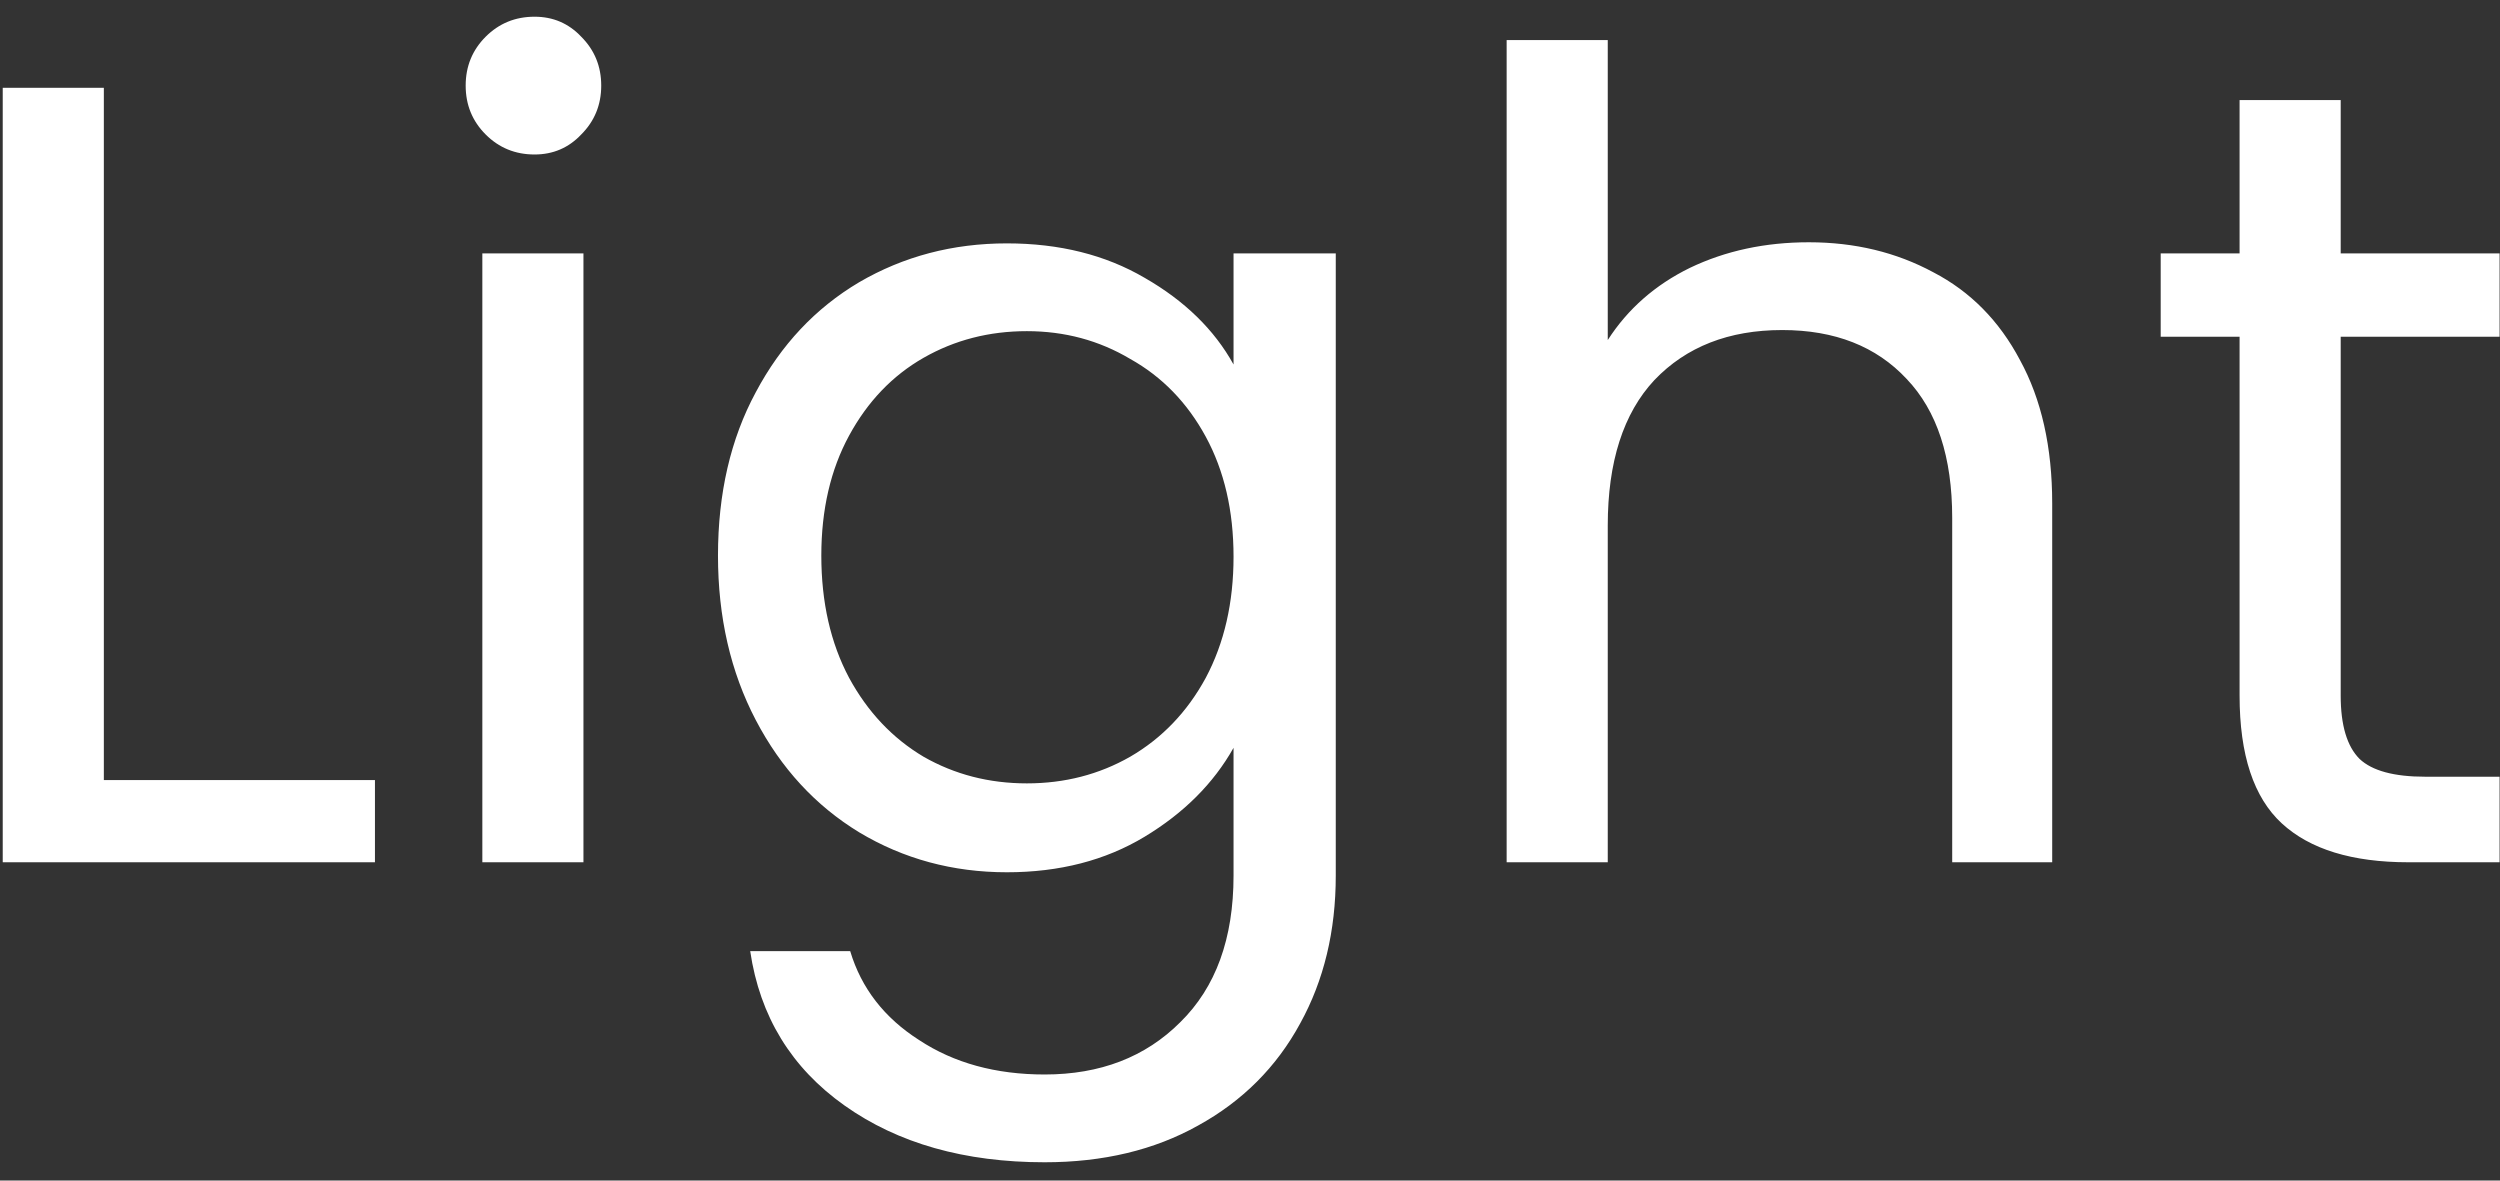 <svg width="108" height="51" viewBox="0 0 108 51" fill="none" xmlns="http://www.w3.org/2000/svg">
<rect x="0" y="0" width="108" height="51" fill="#333333" stroke="none"/>
<path d="M4.486 33.698H16.198V37.25H0.118V3.794H4.486V33.698ZM23.093 6.674C22.261 6.674 21.557 6.386 20.981 5.81C20.405 5.234 20.117 4.53 20.117 3.698C20.117 2.866 20.405 2.162 20.981 1.586C21.557 1.01 22.261 0.722 23.093 0.722C23.893 0.722 24.565 1.01 25.109 1.586C25.685 2.162 25.973 2.866 25.973 3.698C25.973 4.53 25.685 5.234 25.109 5.81C24.565 6.386 23.893 6.674 23.093 6.674ZM25.205 10.946V37.25H20.837V10.946H25.205ZM43.497 10.514C45.769 10.514 47.753 11.01 49.449 12.002C51.177 12.994 52.457 14.242 53.289 15.746V10.946H57.705V37.826C57.705 40.226 57.193 42.354 56.169 44.21C55.145 46.098 53.673 47.57 51.753 48.626C49.865 49.682 47.657 50.21 45.129 50.21C41.673 50.21 38.793 49.394 36.489 47.762C34.185 46.13 32.825 43.906 32.409 41.09H36.729C37.209 42.69 38.201 43.97 39.705 44.93C41.209 45.922 43.017 46.418 45.129 46.418C47.529 46.418 49.481 45.666 50.985 44.162C52.521 42.658 53.289 40.546 53.289 37.826V32.306C52.425 33.842 51.145 35.122 49.449 36.146C47.753 37.17 45.769 37.682 43.497 37.682C41.161 37.682 39.033 37.106 37.113 35.954C35.225 34.802 33.737 33.186 32.649 31.106C31.561 29.026 31.017 26.658 31.017 24.002C31.017 21.314 31.561 18.962 32.649 16.946C33.737 14.898 35.225 13.314 37.113 12.194C39.033 11.074 41.161 10.514 43.497 10.514ZM53.289 24.05C53.289 22.066 52.889 20.338 52.089 18.866C51.289 17.394 50.201 16.274 48.825 15.506C47.481 14.706 45.993 14.306 44.361 14.306C42.729 14.306 41.241 14.69 39.897 15.458C38.553 16.226 37.481 17.346 36.681 18.818C35.881 20.29 35.481 22.018 35.481 24.002C35.481 26.018 35.881 27.778 36.681 29.282C37.481 30.754 38.553 31.89 39.897 32.69C41.241 33.458 42.729 33.842 44.361 33.842C45.993 33.842 47.481 33.458 48.825 32.69C50.201 31.89 51.289 30.754 52.089 29.282C52.889 27.778 53.289 26.034 53.289 24.05ZM78.143 10.466C80.127 10.466 81.919 10.898 83.519 11.762C85.119 12.594 86.367 13.858 87.263 15.554C88.191 17.25 88.655 19.314 88.655 21.746V37.25H84.335V22.37C84.335 19.746 83.679 17.746 82.367 16.37C81.055 14.962 79.263 14.258 76.991 14.258C74.687 14.258 72.847 14.978 71.471 16.418C70.127 17.858 69.455 19.954 69.455 22.706V37.25H65.087V1.73H69.455V14.69C70.319 13.346 71.503 12.306 73.007 11.57C74.543 10.834 76.255 10.466 78.143 10.466ZM101.118 14.546V30.05C101.118 31.33 101.39 32.242 101.934 32.786C102.478 33.298 103.422 33.554 104.766 33.554H107.982V37.25H104.046C101.614 37.25 99.79 36.69 98.574 35.57C97.358 34.45 96.75 32.61 96.75 30.05V14.546H93.342V10.946H96.75V4.322H101.118V10.946H107.982V14.546H101.118Z" fill="white"/>
</svg>
